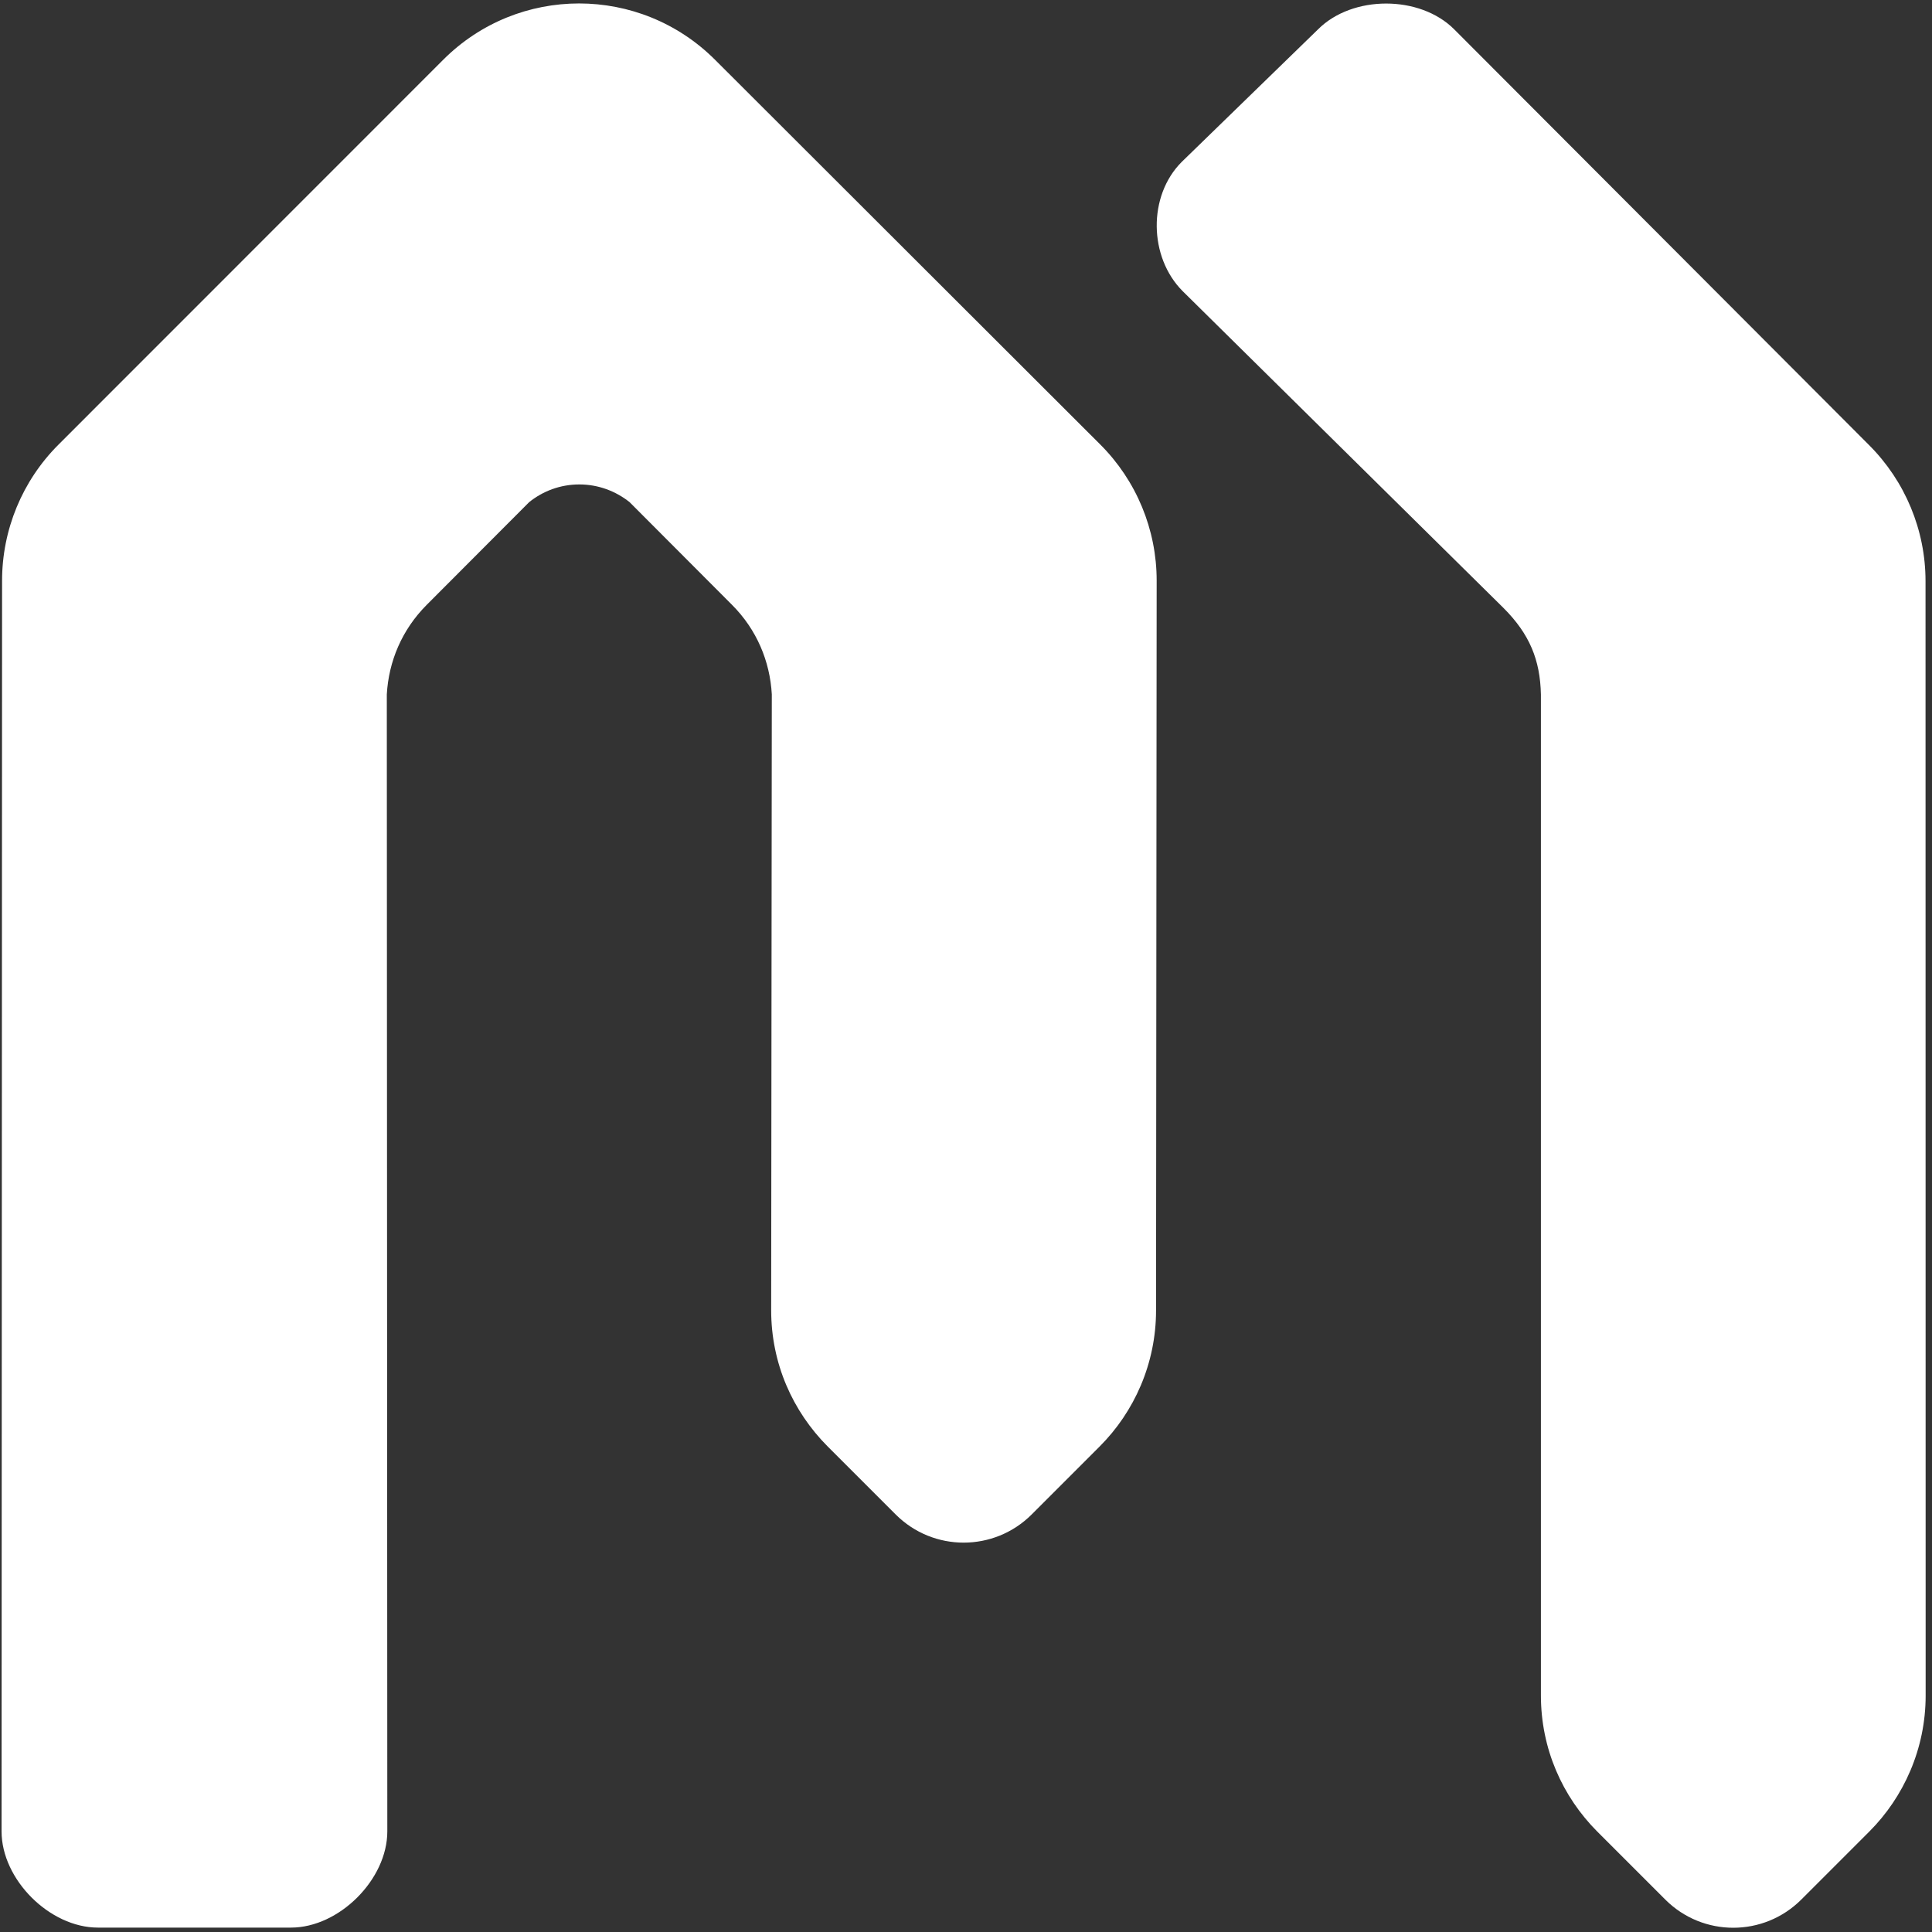 <svg width="251" height="251" viewBox="0 0 251 251" fill="none" xmlns="http://www.w3.org/2000/svg">
<rect x="0" y="0" width="251" height="251" fill="#333333" stroke="none"/>
<path d="M92.904 7.774C83.135 -1.994 67.323 -1.994 57.571 7.774L7.587 57.775C2.899 62.463 0.269 68.817 0.269 75.449L0.204 237.932C0.204 244.188 6.46 250.428 12.716 250.428H37.806C44.062 250.428 50.319 244.172 50.319 237.932L50.253 90.216C50.498 85.936 52.197 81.836 55.431 78.586L68.744 65.24C70.525 63.803 72.795 62.937 75.262 62.937C77.728 62.937 79.983 63.803 81.78 65.224L95.092 78.569C98.327 81.804 100.026 85.92 100.271 90.2L100.189 170.24C100.189 177.134 102.982 183.357 107.523 187.914L116.36 196.752C121.261 201.652 129.167 201.619 134.035 196.752L142.872 187.914C147.364 183.422 150.19 177.133 150.19 170.257L150.271 75.433C150.271 68.801 147.641 62.447 142.953 57.759L92.904 7.774ZM250.159 75.498C250.159 68.867 247.512 62.512 242.824 57.824L188.919 3.805C184.46 -0.654 175.705 -0.654 171.245 3.805L153.522 21.038C149.112 25.449 149.242 33.42 153.653 37.83L195.323 78.978C198.72 82.375 200.092 85.724 200.191 90.232V220.274C200.191 227.167 202.967 233.391 207.508 237.948L216.346 246.785C221.246 251.686 229.152 251.653 234.02 246.785L242.857 237.948C247.349 233.456 250.175 227.167 250.175 220.29L250.159 75.498Z" fill="white"/>
</svg>
